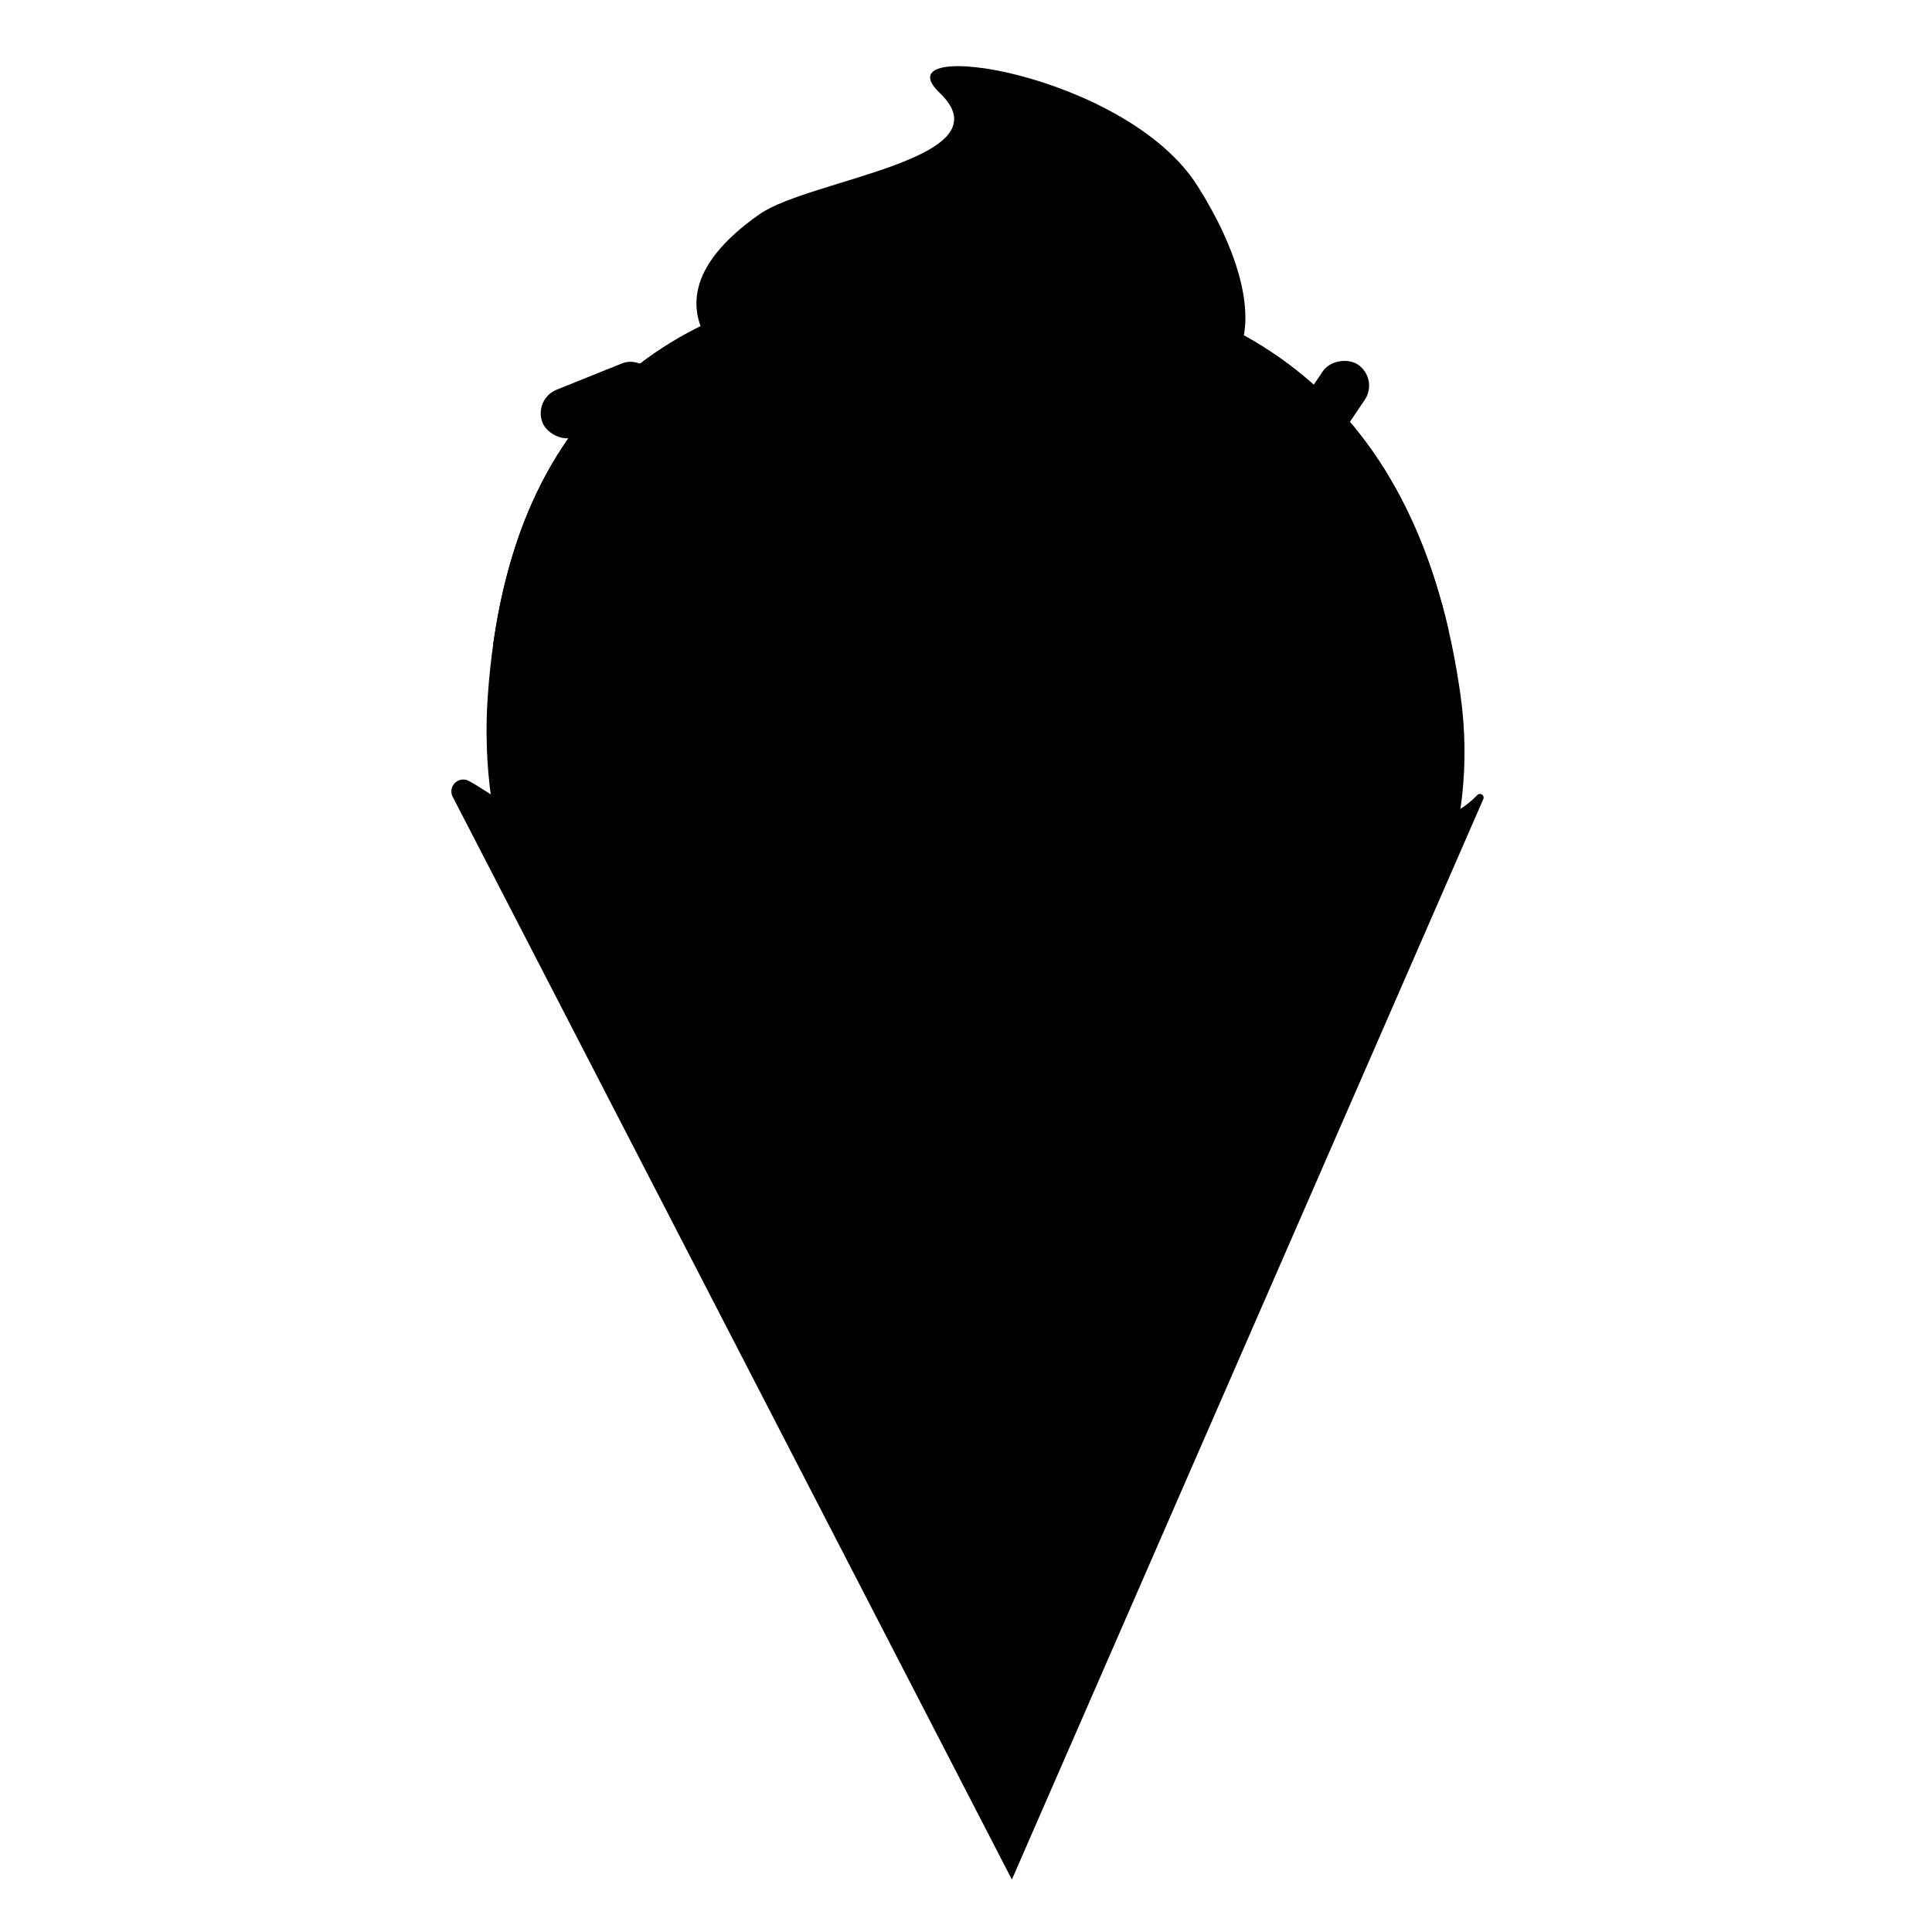 <svg data-name="图层 1" xmlns="http://www.w3.org/2000/svg" viewBox="0 0 800 800" preserveAspectRatio="none"><defs><clipPath id="a"><path d="M202 287.88c8.93-124.67 82-174.49 198.3-174.49S588 168.25 604.77 287.88c16.11 115.22-162.39 92.26-201.06 92.26-39.54 0-210.01 23.78-201.71-92.26z" fill="none"/></clipPath></defs><path d="M202 287.88c8.93-124.67 82-174.49 198.3-174.49S588 168.25 604.77 287.88c16.11 115.22-88.14 210.65-204.47 210.65S193.7 403.92 202 287.88z" fill="{{colors[0]}}"/><path d="M419 778.28l195.19-447.35a1.53 1.53 0 0 0-2.51-1.68c-4.45 4.6-10.54 8.94-17.5 8.64-14.5-.64-34.68-17.66-58-16.4s-35.95 16.4-64.32 16.4-42-18.29-60.73-18.92S371 334.73 352 335.36s-45.4-15.8-64.95-16.41-38.45 18.94-59.91 18.3c-15.2-.44-24.06-9.15-33-13.87a4.9 4.9 0 0 0-6.68 6.56z" fill="{{colors[1]}}"/><g clip-path="url(#a)"><path d="M202.42 225.32s-16.4 66.22 27.75 38.47c0 0 14.82-15.14 23.64 12.93s24.6 18.91 37.53-9.78 25.22-11.66 32.47 4.42 26.17 17.34 35.95-8.52 30.84-24 43.95 7.89 40.23 23.64 47.17 5.67 23.33-32.79 35.94-1.26 32.48 19.87 36.89-6 21.13-30.16 41.62-9.41 43.8-4.15 43.8-13.61-35.28-136.83-210.28-132.41-190.75 91.75-196.43 111.61z" fill="{{colors[2]}}"/></g><circle cx="251.55" cy="386.44" r="14.9" fill="{{colors[3]}}"/><circle cx="277.65" cy="441.86" r="14.9" fill="{{colors[3]}}"/><circle cx="344.17" cy="441.86" r="14.9" fill="{{colors[3]}}"/><circle cx="410.7" cy="441.86" r="14.9" fill="{{colors[3]}}"/><circle cx="473.53" cy="441.86" r="14.9" fill="{{colors[3]}}"/><circle cx="537.59" cy="441.86" r="14.9" fill="{{colors[3]}}"/><circle cx="502.09" cy="501.26" r="14.9" fill="{{colors[3]}}"/><circle cx="436.79" cy="501.26" r="14.9" fill="{{colors[3]}}"/><circle cx="371.5" cy="501.26" r="14.9" fill="{{colors[3]}}"/><circle cx="306.21" cy="501.26" r="14.9" fill="{{colors[3]}}"/><circle cx="339.47" cy="569.05" r="14.9" fill="{{colors[3]}}"/><circle cx="407" cy="569.05" r="14.9" fill="{{colors[3]}}"/><circle cx="477" cy="569.05" r="14.9" fill="{{colors[3]}}"/><circle cx="444.2" cy="631.9" r="14.9" fill="{{colors[3]}}"/><circle cx="411.2" cy="697.38" r="14.9" fill="{{colors[3]}}"/><circle cx="373.5" cy="637.37" r="14.9" fill="{{colors[3]}}"/><circle cx="314.62" cy="386.44" r="14.9" fill="{{colors[3]}}"/><circle cx="377.68" cy="386.44" r="14.9" fill="{{colors[3]}}"/><circle cx="440.74" cy="386.44" r="14.9" fill="{{colors[3]}}"/><circle cx="503.8" cy="386.44" r="14.9" fill="{{colors[3]}}"/><circle cx="563.15" cy="386.44" r="14.9" fill="{{colors[3]}}"/><rect x="222.84" y="155.17" width="50.26" height="21.02" rx="10.51" transform="rotate(-21.92 247.926 165.662)" fill="{{colors[4]}}"/><rect x="245.43" y="223.69" width="50.26" height="21.02" rx="10.51" transform="rotate(68.08 270.565 234.223)" fill="{{colors[4]}}"/><rect x="304.39" y="229.13" width="50.26" height="21.02" rx="10.51" transform="rotate(-15.61 329.629 239.692)" fill="{{colors[5]}}"/><rect x="352.55" y="186.6" width="50.26" height="21.02" rx="10.51" transform="rotate(-15.61 377.786 197.164)" fill="{{colors[6]}}"/><rect x="444.43" y="187.95" width="50.26" height="21.02" rx="10.51" transform="rotate(37.97 469.536 198.432)" fill="{{colors[5]}}"/><rect x="478.67" y="237.26" width="50.26" height="21.02" rx="10.51" transform="rotate(15.96 503.81 247.776)" fill="{{colors[4]}}"/><rect x="400.71" y="247.77" width="50.26" height="21.02" rx="10.51" transform="rotate(-48.89 425.795 258.268)" fill="{{colors[5]}}"/><rect x="523.13" y="161.34" width="50.26" height="21.02" rx="10.51" transform="rotate(-56 548.208 171.855)" fill="{{colors[6]}}"/><path d="M322.1 165.58s-70.55-32.84-7.58-76.89C335.39 74.08 418 65.93 389 38.35 364.09 14.63 466.36 30.28 495.88 77c33.57 53.1 22.41 91-17.93 77.92 0 0-35.51 40.68-89.65 14.14 0-.06-49.3 18.94-66.2-3.48z" fill="{{colors[0]}}"/><path d="M395.18 45.94c-.18-.74 4.82 20.76-32.51 35.7 0 0-68.9 31.75-40.57 83.94 0 0 13.46-61.46 39.63-76.49 22.08-12.69 38.85-24.95 33.45-43.15z" fill="{{colors[7]}}"/><path d="M385.4 30.28s37.05 17.7 10.8 75.47c-19.84 43.66-7.9 63.28-7.9 63.28s-31.89-32.91-11.13-67.21c27.83-46.01 29-52.14 8.23-71.54zM478 154.89s13.6-51.08-12.27-82.74c-24.71-30.23-42-34.47-77.8-41.87-.05 0 101.84 24.42 90.07 124.61z" fill="{{colors[3]}}"/></svg>